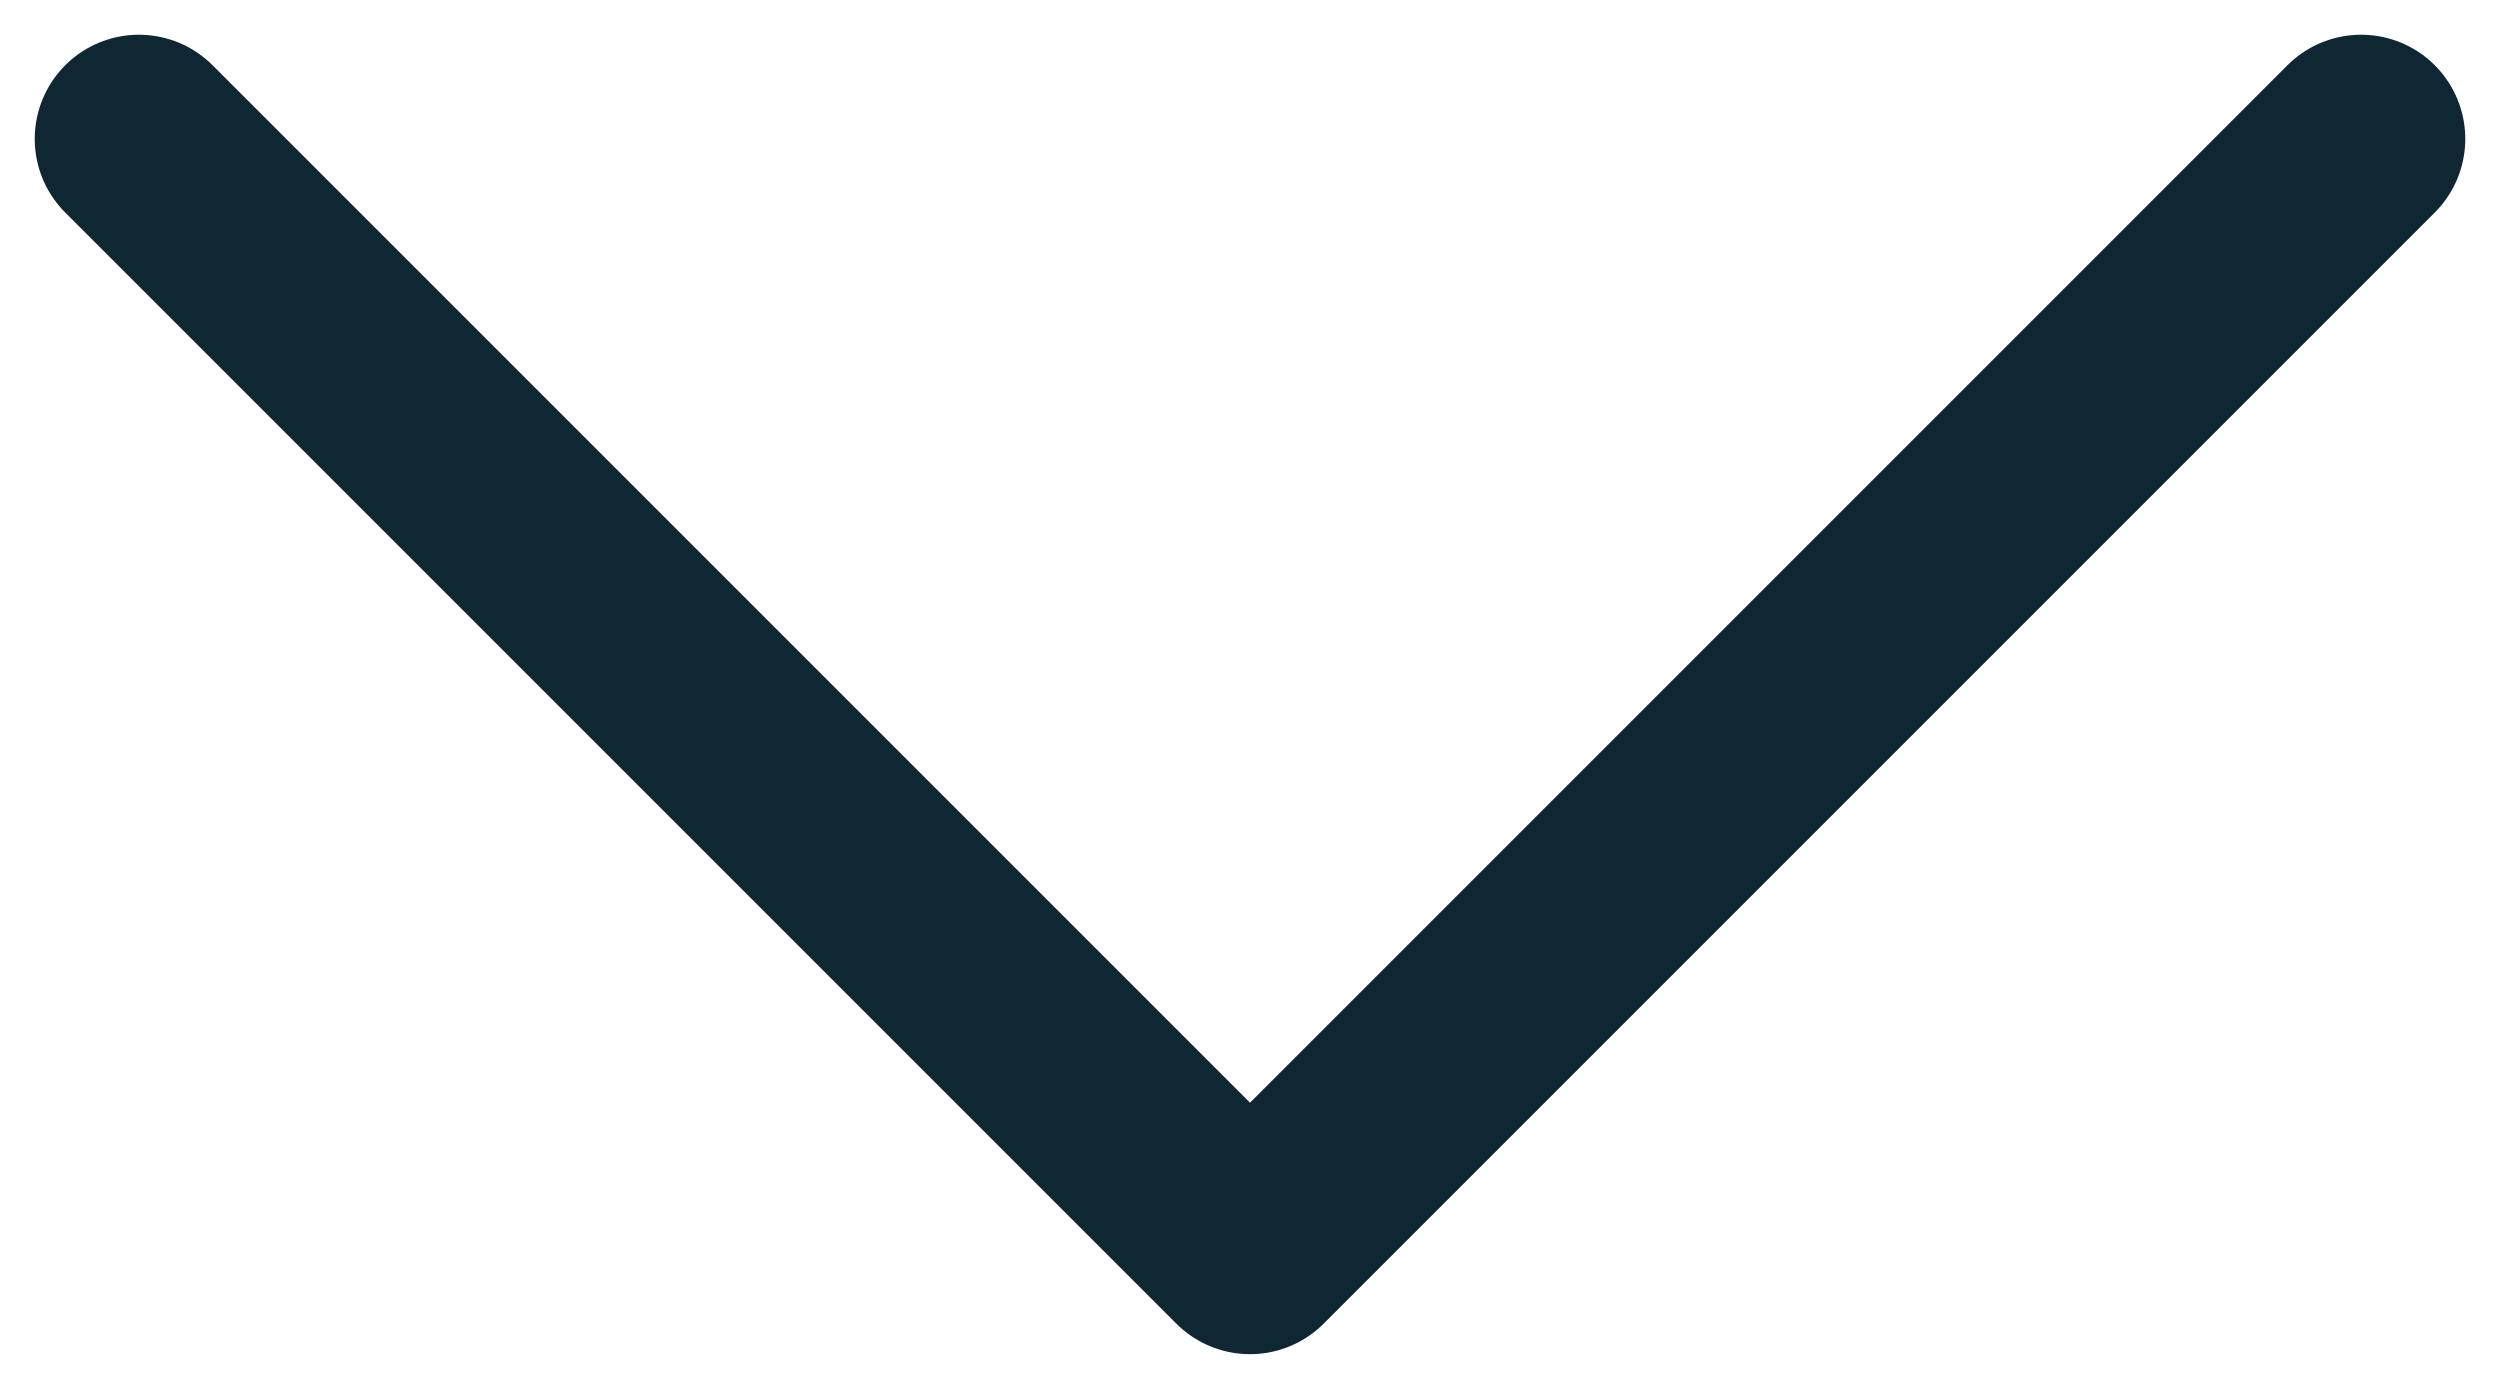 <svg width="18" height="10" viewBox="0 0 18 10" fill="none" xmlns="http://www.w3.org/2000/svg">
<path d="M1 1L9 9L17 1" stroke="#0F2633" stroke-width="1.5" stroke-linecap="round" stroke-linejoin="round"/>
</svg>

